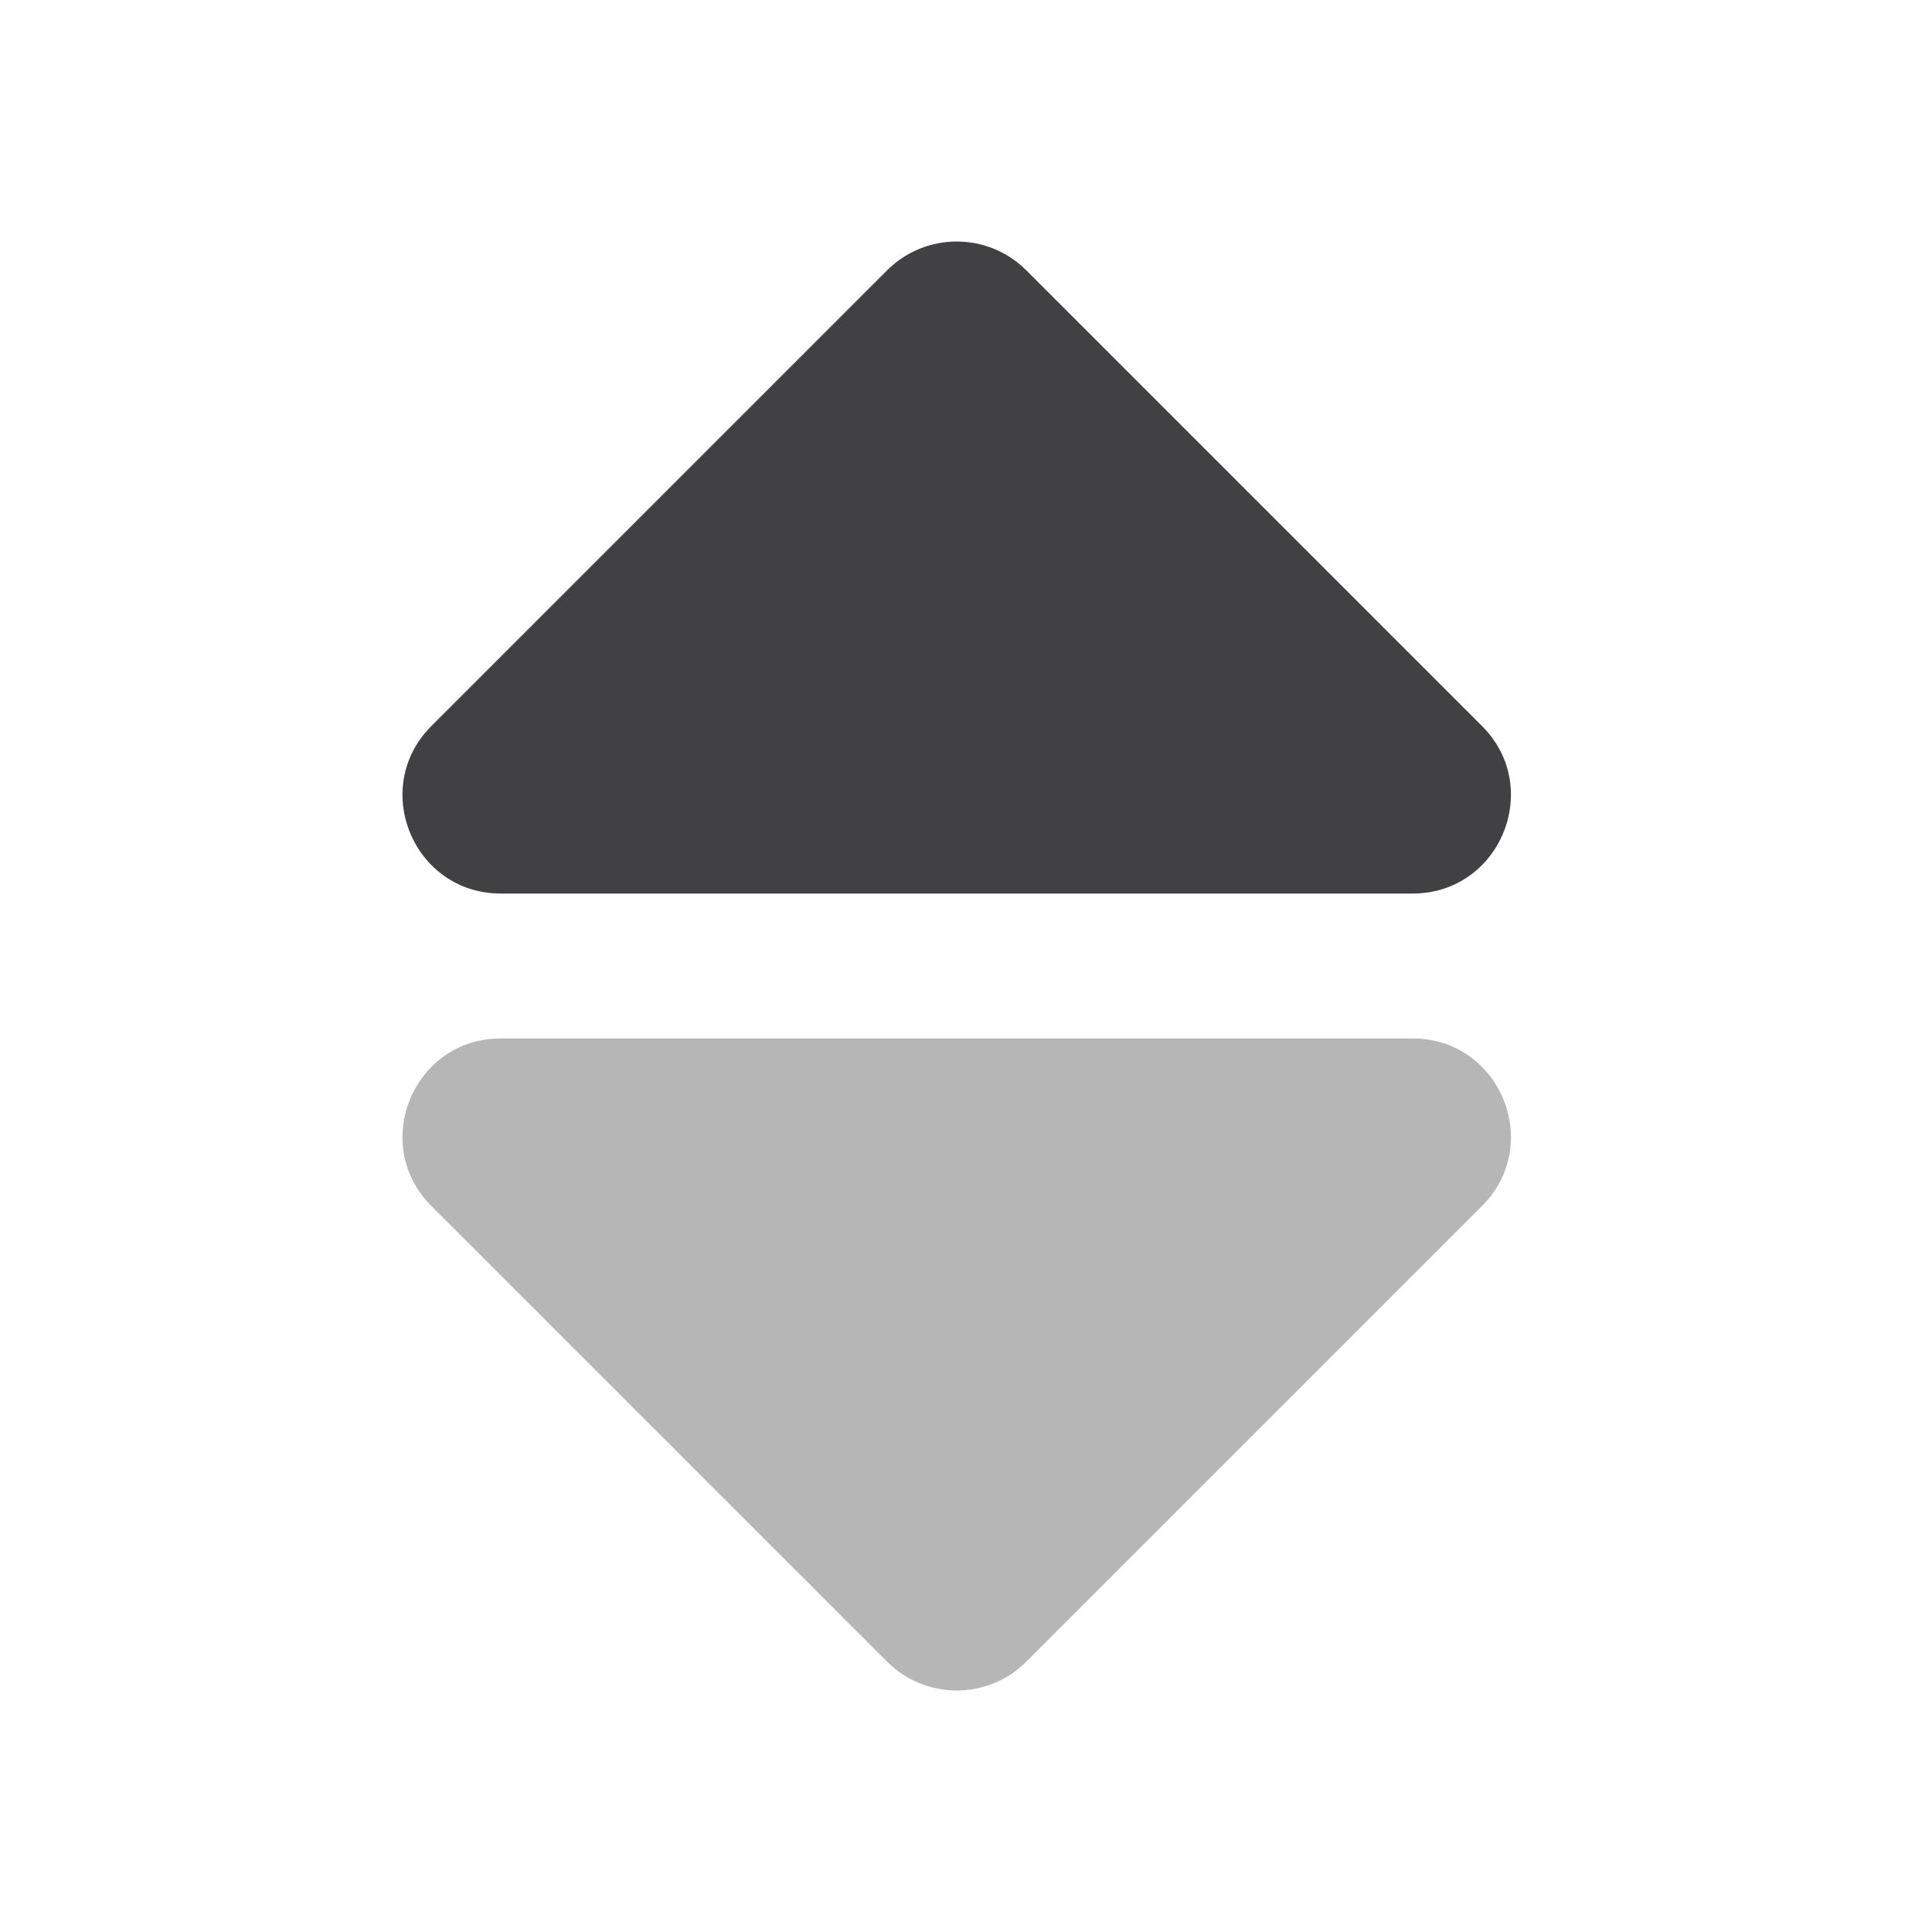 <svg width="24" height="24" viewBox="0 0 24 24" fill="none" xmlns="http://www.w3.org/2000/svg">
<path d="M11.884 12.9L6.222 12.9C5.133 12.9 4.593 14.215 5.358 14.98L11.02 20.642C11.497 21.119 12.272 21.119 12.749 20.642L18.411 14.98C19.176 14.215 18.636 12.9 17.547 12.9L11.884 12.9Z" fill="#B7B6B7"/>
<path d="M11.884 11.1L17.547 11.1C18.636 11.1 19.176 9.785 18.411 9.02L12.749 3.358C12.272 2.881 11.497 2.881 11.02 3.358L5.358 9.02C4.593 9.785 5.133 11.1 6.222 11.1L11.884 11.1Z" fill="#414042"/>
</svg>
